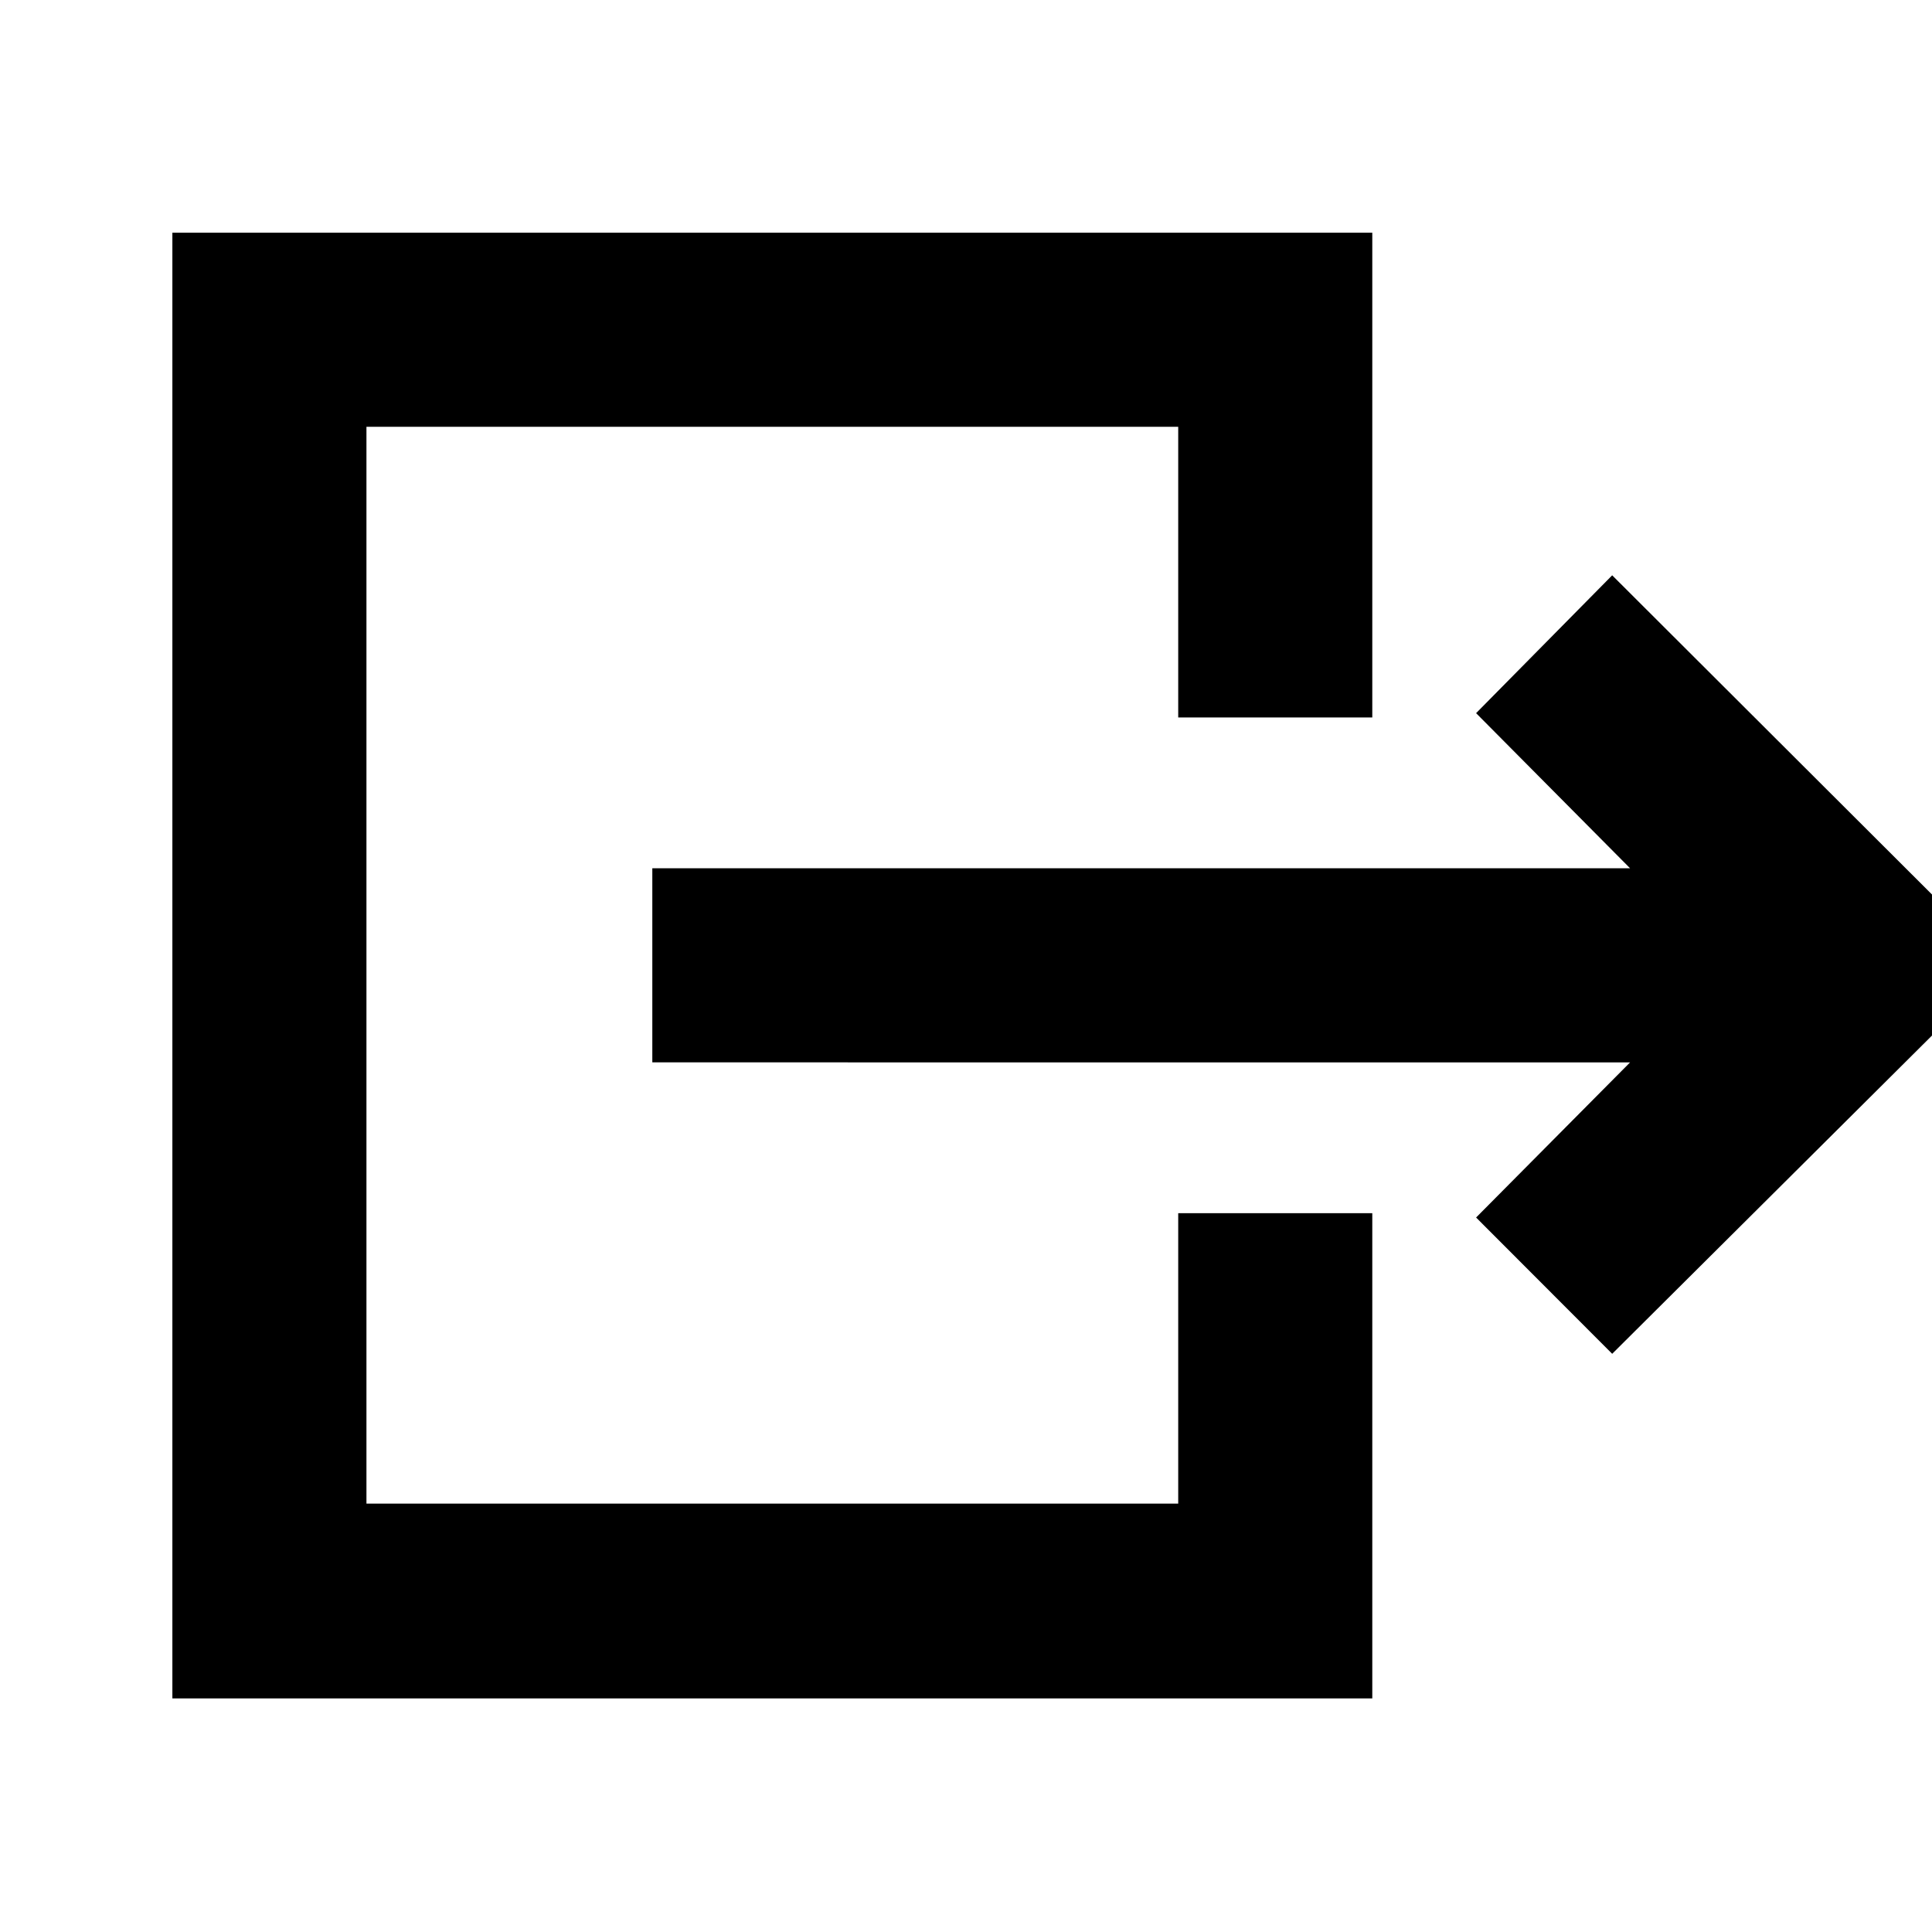 <svg xmlns="http://www.w3.org/2000/svg" height="40" viewBox="0 -960 960 960" width="40"><path d="M324.132-432.116v-96.435h485.854l-76.523-77.088 67.623-68.492 194.073 193.696-194.073 193.131-67.623-67.724 76.523-77.088H324.132ZM85.652-116.059v-728.317h596.231v240.87h-96.434v-144.435H182.087v535.07h403.362v-144.29h96.434v241.102H85.653Z"/></svg>